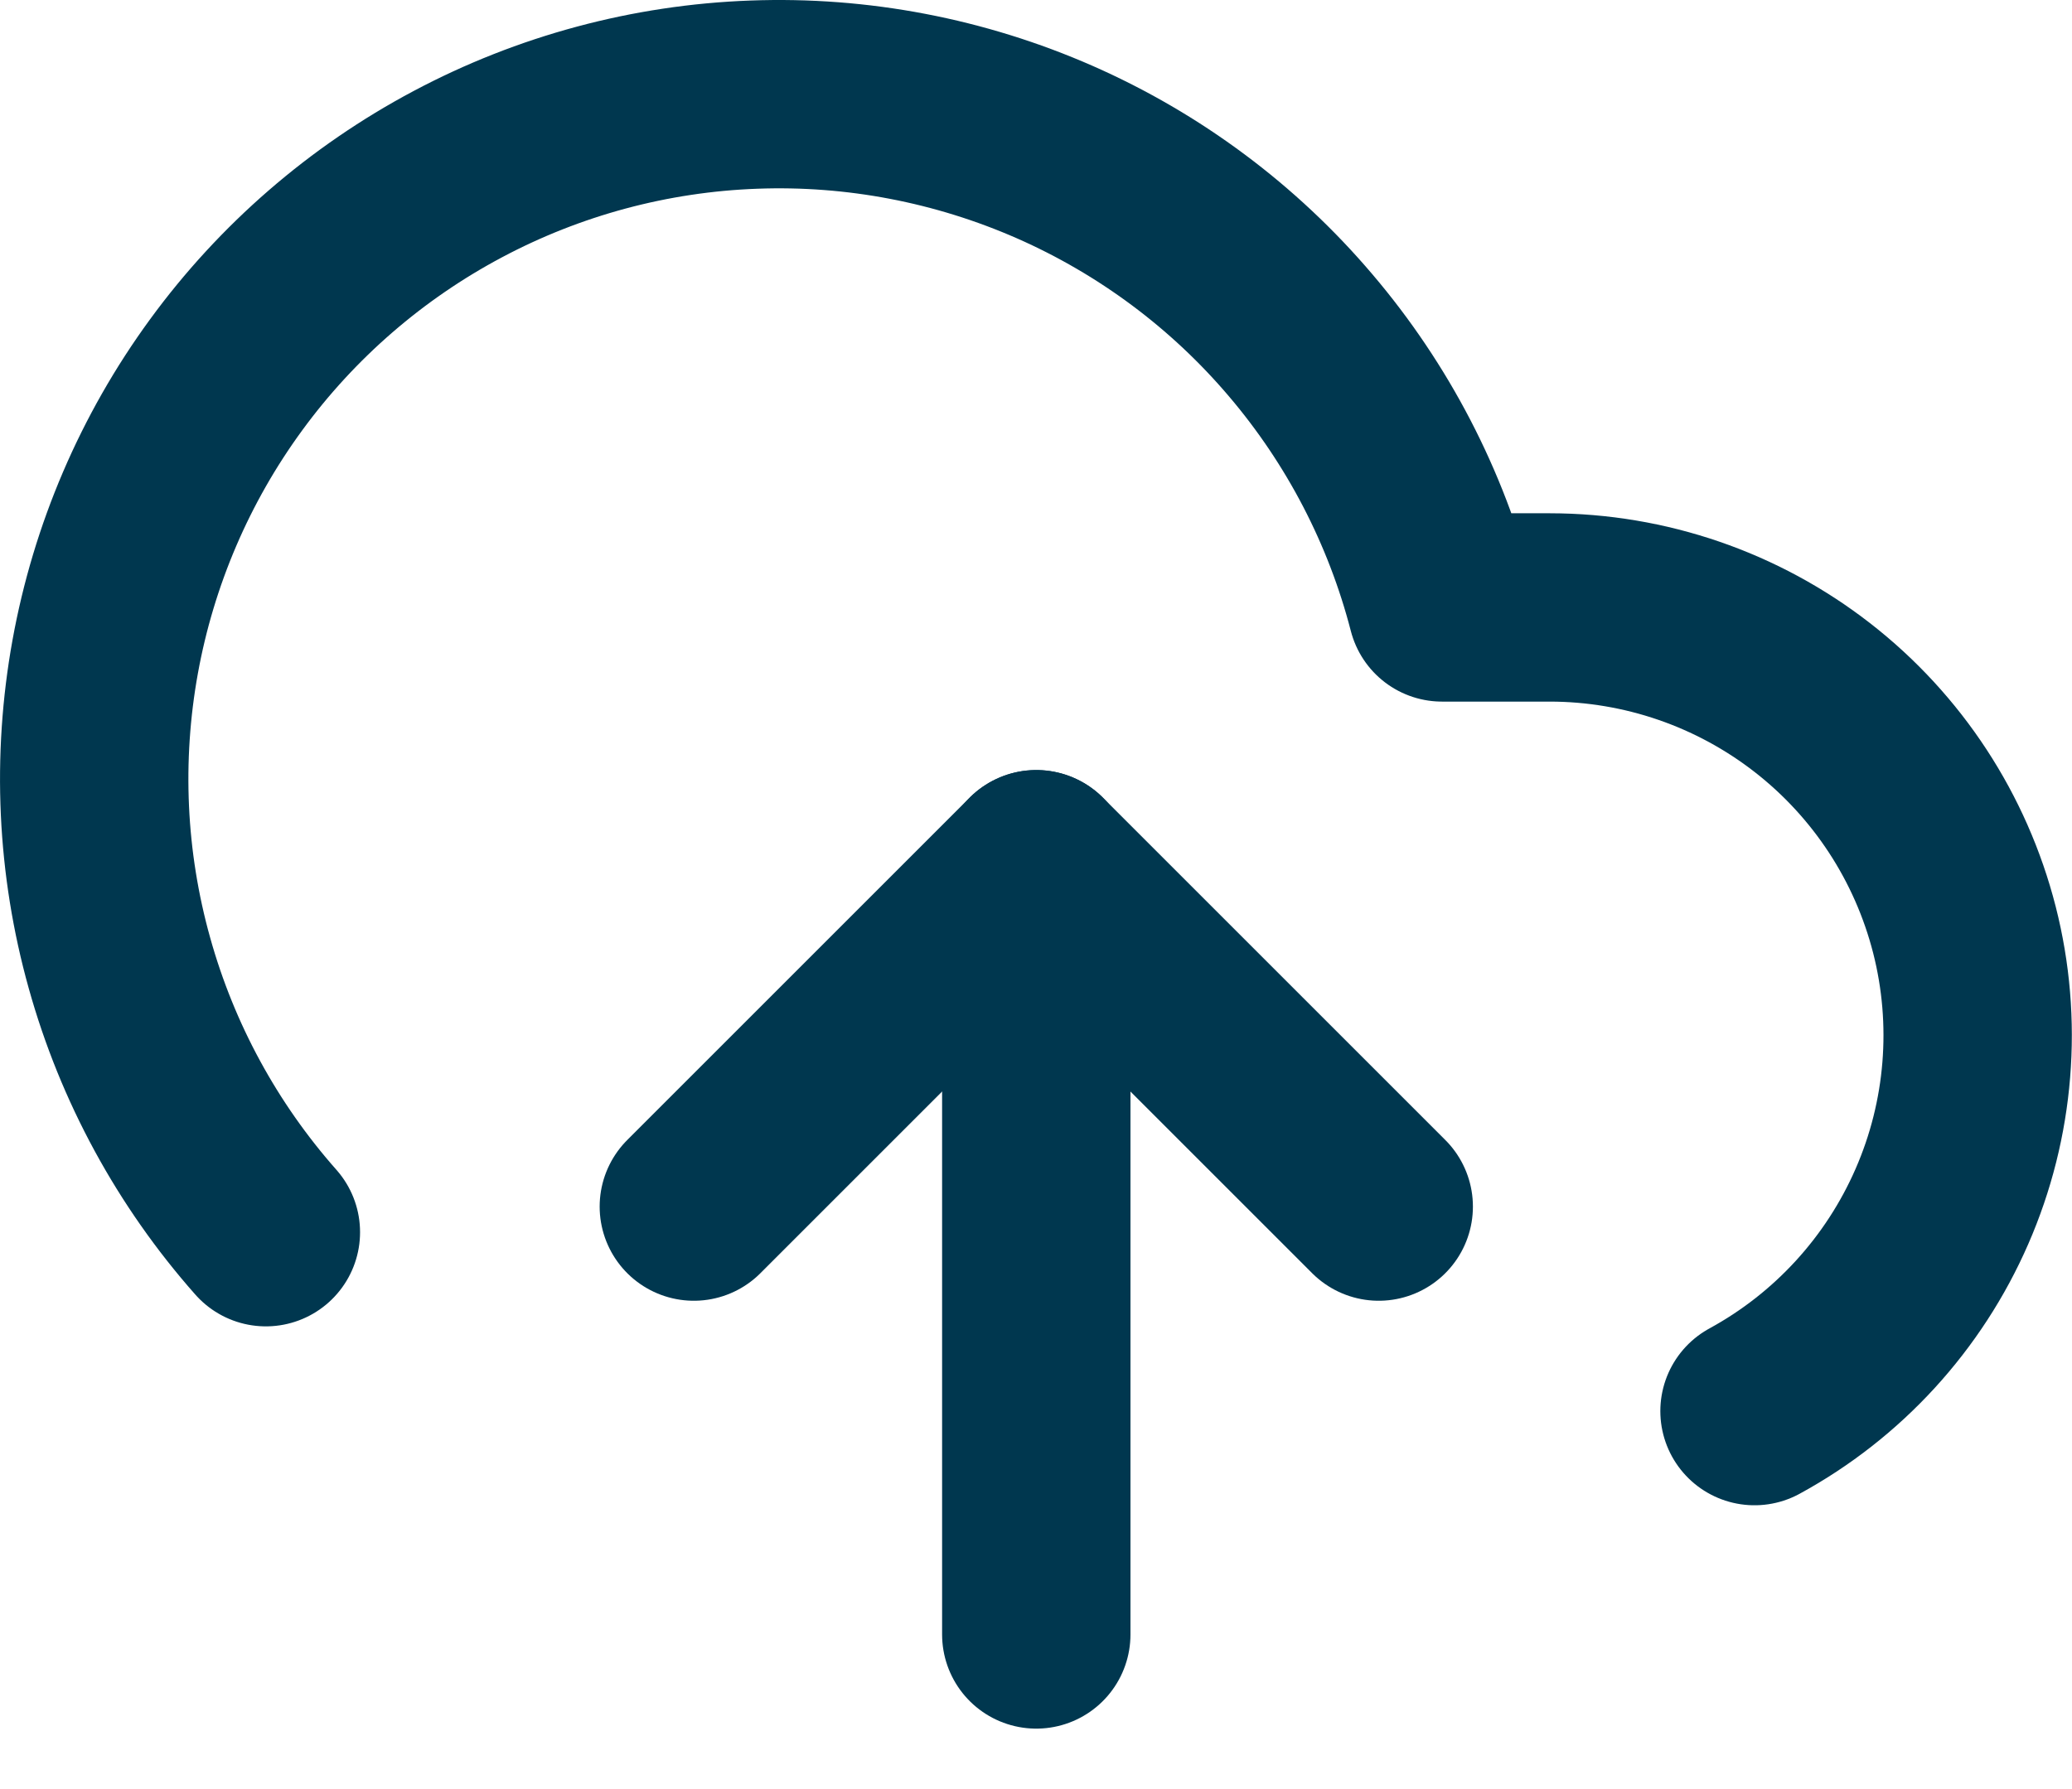 <svg width="22" height="19" viewBox="0 0 22 19" fill="none" xmlns="http://www.w3.org/2000/svg">
<path d="M11.003 9.178V17.358" stroke="#00374F" stroke-width="2" stroke-linecap="round" stroke-linejoin="round"/>
<path d="M18.629 14.986C19.515 14.503 20.215 13.738 20.619 12.812C21.023 11.887 21.107 10.853 20.858 9.875C20.608 8.896 20.041 8.029 19.244 7.409C18.447 6.789 17.466 6.452 16.456 6.451H15.311C15.036 5.387 14.523 4.399 13.811 3.562C13.1 2.724 12.207 2.059 11.201 1.616C10.195 1.174 9.102 0.964 8.004 1.005C6.905 1.045 5.83 1.334 4.86 1.85C3.889 2.366 3.048 3.095 2.4 3.982C1.751 4.87 1.313 5.893 1.117 6.974C0.921 8.056 0.972 9.168 1.268 10.226C1.563 11.285 2.095 12.263 2.823 13.086" stroke="#00374F" stroke-width="2" stroke-linecap="round" stroke-linejoin="round"/>
<path d="M14.639 12.814L11.003 9.178L7.367 12.814" stroke="#00374F" stroke-width="2" stroke-linecap="round" stroke-linejoin="round"/>
</svg>
